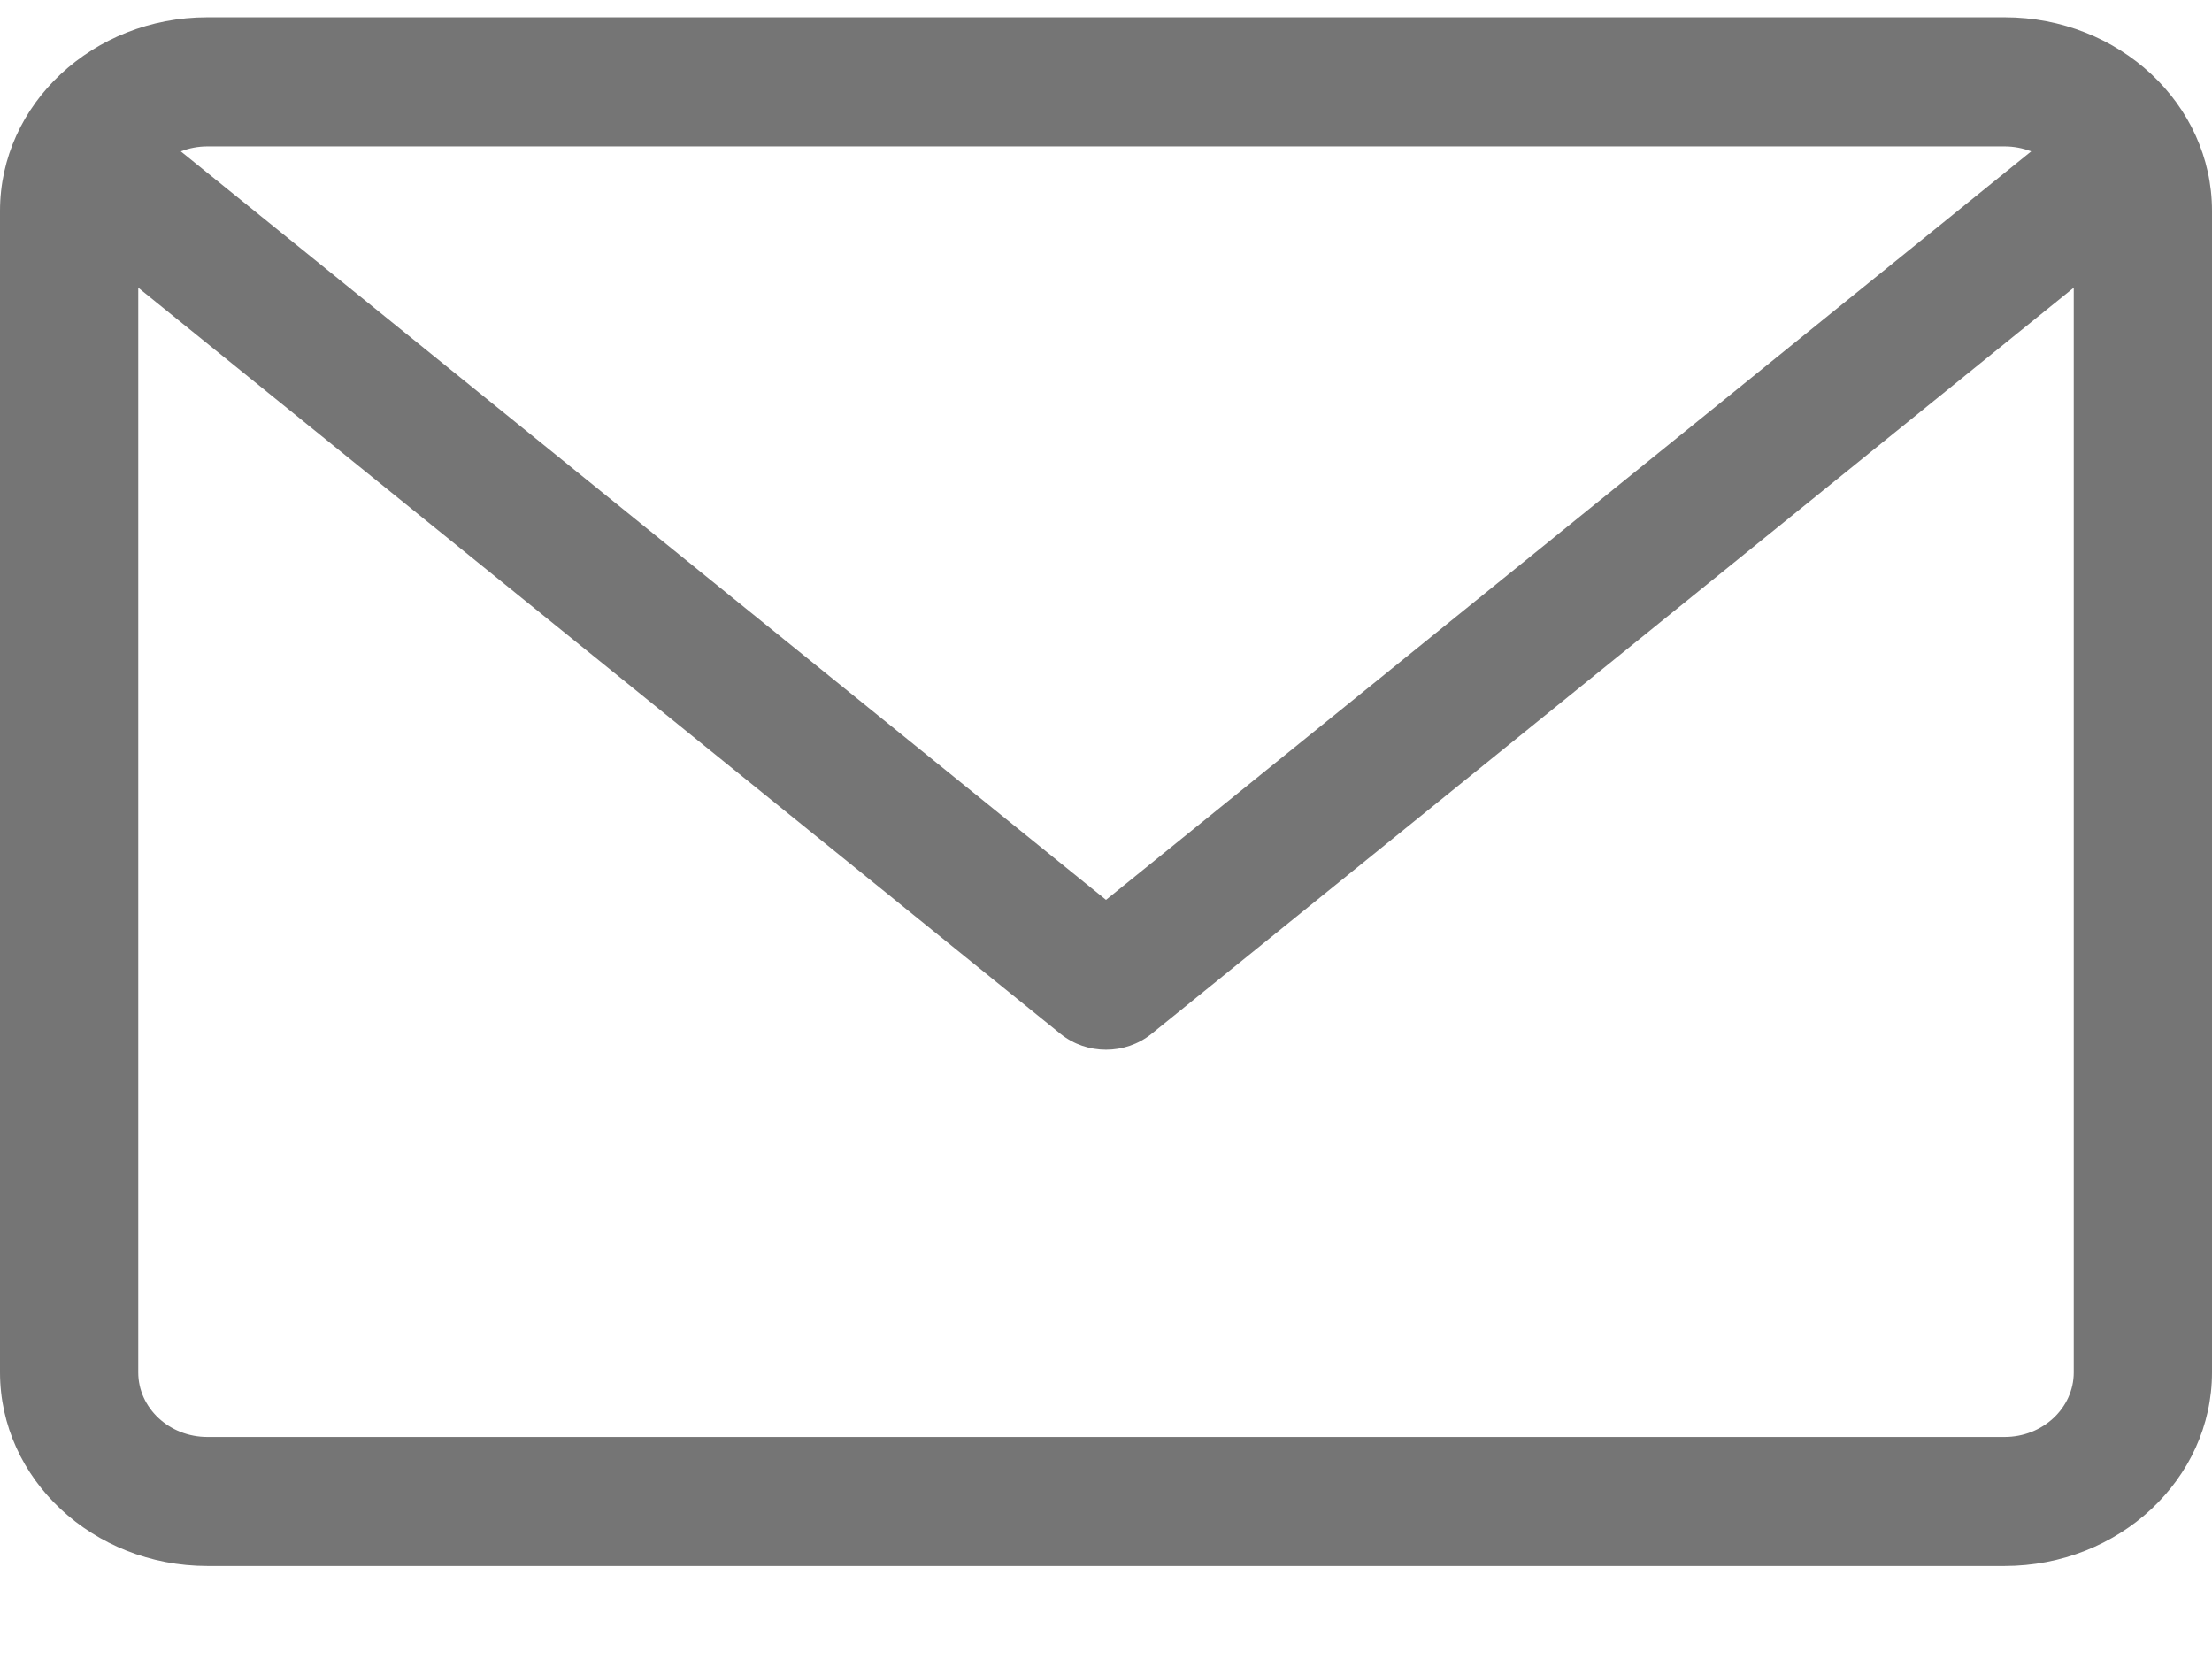 <svg width="16" height="12" viewBox="0 0 16 12" fill="none" xmlns="http://www.w3.org/2000/svg">
<path d="M14.5 0.125H1.5C0.673 0.125 0 0.753 0 1.525V9.927C0 10.699 0.673 11.327 1.5 11.327H14.5C15.327 11.327 16 10.699 16 9.927V1.525C16 0.753 15.327 0.125 14.5 0.125V0.125ZM14.5 1.059C14.568 1.059 14.633 1.072 14.692 1.095L8 6.509L1.308 1.095C1.367 1.072 1.432 1.059 1.5 1.059H14.5ZM14.5 10.394H1.5C1.224 10.394 1 10.184 1 9.927V2.081L7.672 7.479C7.767 7.555 7.883 7.593 8 7.593C8.117 7.593 8.233 7.555 8.328 7.479L15 2.081V9.927C15 10.184 14.776 10.394 14.5 10.394V10.394Z" fill="#757575"/>
</svg>
